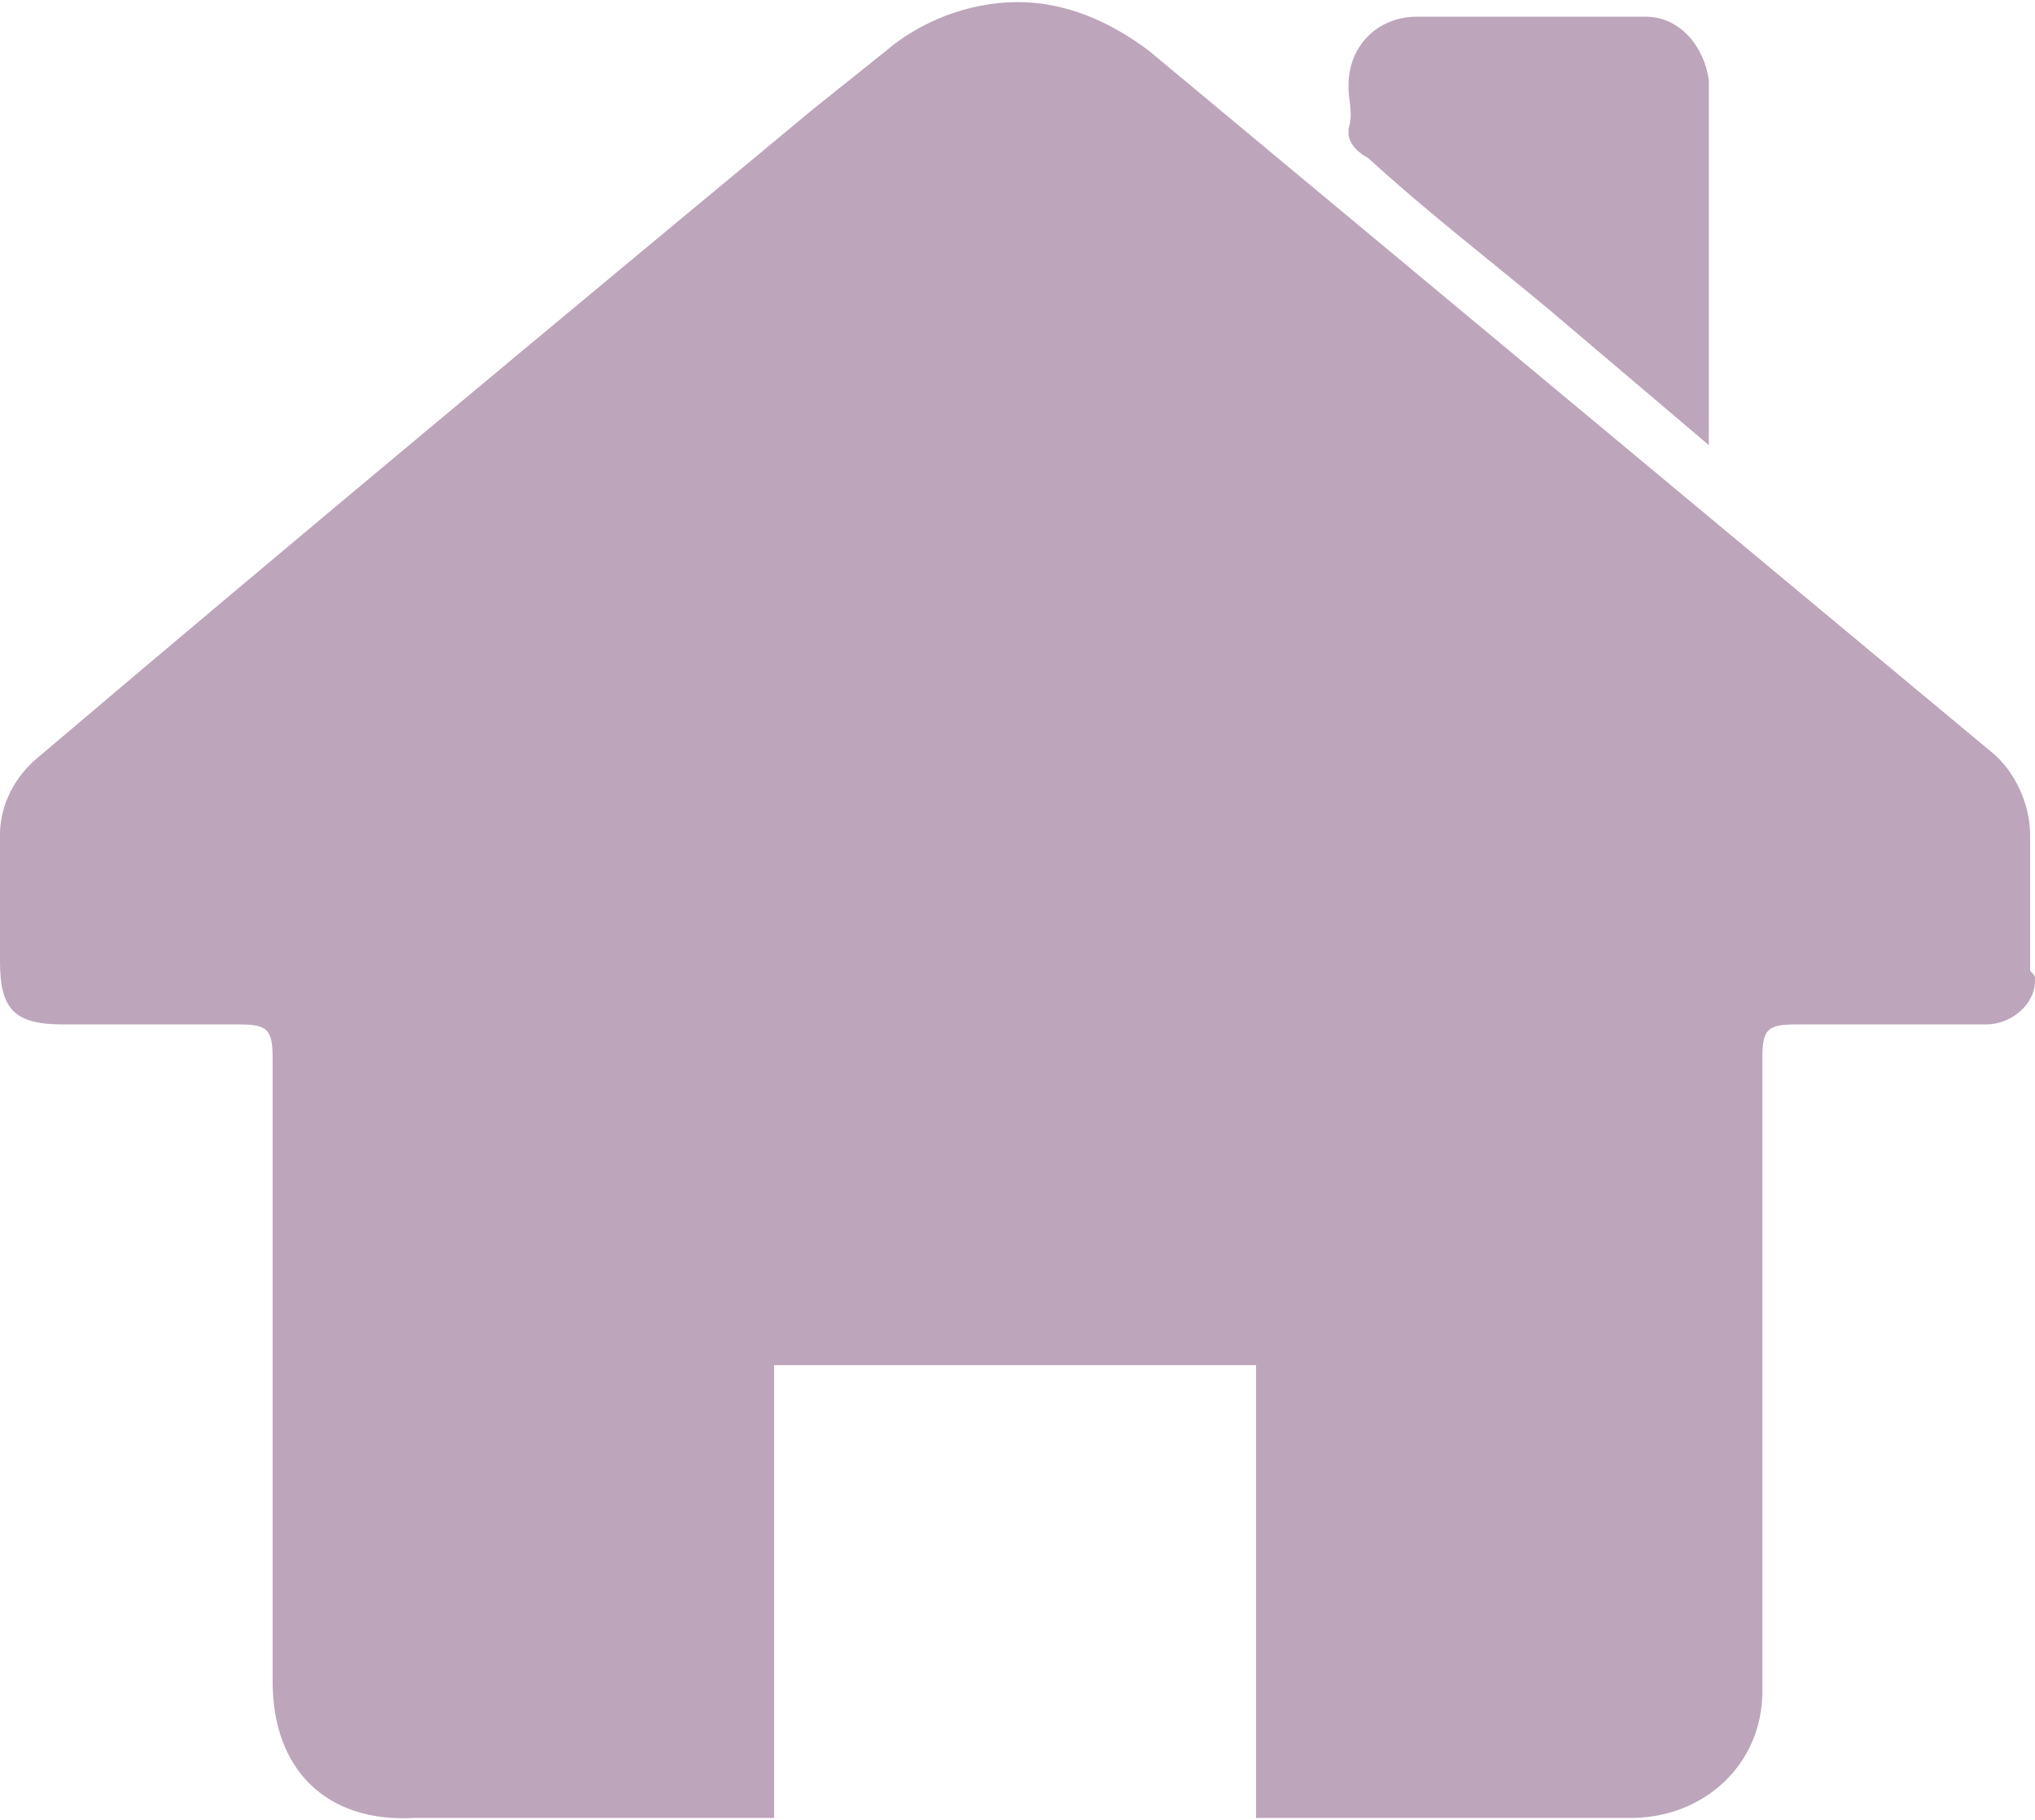 <?xml version="1.0" encoding="UTF-8"?>
<!DOCTYPE svg PUBLIC "-//W3C//DTD SVG 1.1//EN" "http://www.w3.org/Graphics/SVG/1.1/DTD/svg11.dtd">
<!-- Creator: CorelDRAW X7 -->
<svg xmlns="http://www.w3.org/2000/svg" xml:space="preserve" width="23.885mm" height="21.363mm" version="1.1" style="shape-rendering:geometricPrecision; text-rendering:geometricPrecision; image-rendering:optimizeQuality; fill-rule:evenodd; clip-rule:evenodd"
viewBox="0 0 418 373"
 xmlns:xlink="http://www.w3.org/1999/xlink"
 data-name="Layer 1">
 <defs>
  <style type="text/css">
   <![CDATA[
    .fil0 {fill:#BDA5BB}
   ]]>
  </style>
 </defs>
 <g id="Layer_x0020_1">
  <g id="noun_Home_1221669_x0020__x0028_1_x0029_.svg">
   <path class="fil0" d="M409 154l-173 -144c-8,-6 -17,-10 -27,-10 -10,0 -20,4 -27,10l-15 12c-53,44 -106,88 -159,133 -5,4 -8,10 -8,16 0,0 0,1 0,1 0,8 0,17 0,25 0,10 3,13 13,13 12,0 24,0 36,0 6,0 7,1 7,7l0 66c0,20 0,41 0,62 0,18 11,29 29,28 23,0 46,0 69,0 0,0 0,0 0,0 2,0 4,0 5,0l0 -93 99 0 0 93c2,0 3,0 5,0 0,0 0,0 0,0 24,0 47,0 71,0 0,0 1,0 1,0 15,0 27,-11 27,-26 0,-1 0,-1 0,-2l0 -128c0,-6 1,-7 7,-7 12,0 25,0 38,0 0,0 1,0 1,0 5,0 10,-4 10,-9 0,-1 0,-1 -1,-2 0,-9 0,-18 0,-28 0,0 0,0 0,0 0,-6 -3,-13 -8,-17l0 0z"/>
   <path class="fil0" d="M281 32c12,11 25,21 37,31l33 28c0,-26 0,-50 0,-75 -1,-7 -6,-13 -13,-13 -1,0 -1,0 -1,0 -15,0 -31,0 -46,0 0,0 0,0 0,0 -8,0 -14,6 -14,14 0,0 0,0 0,1 0,2 1,5 0,8 0,0 0,0 0,1 0,2 2,4 4,5l0 0z"/>
  </g>
 </g>
</svg>
